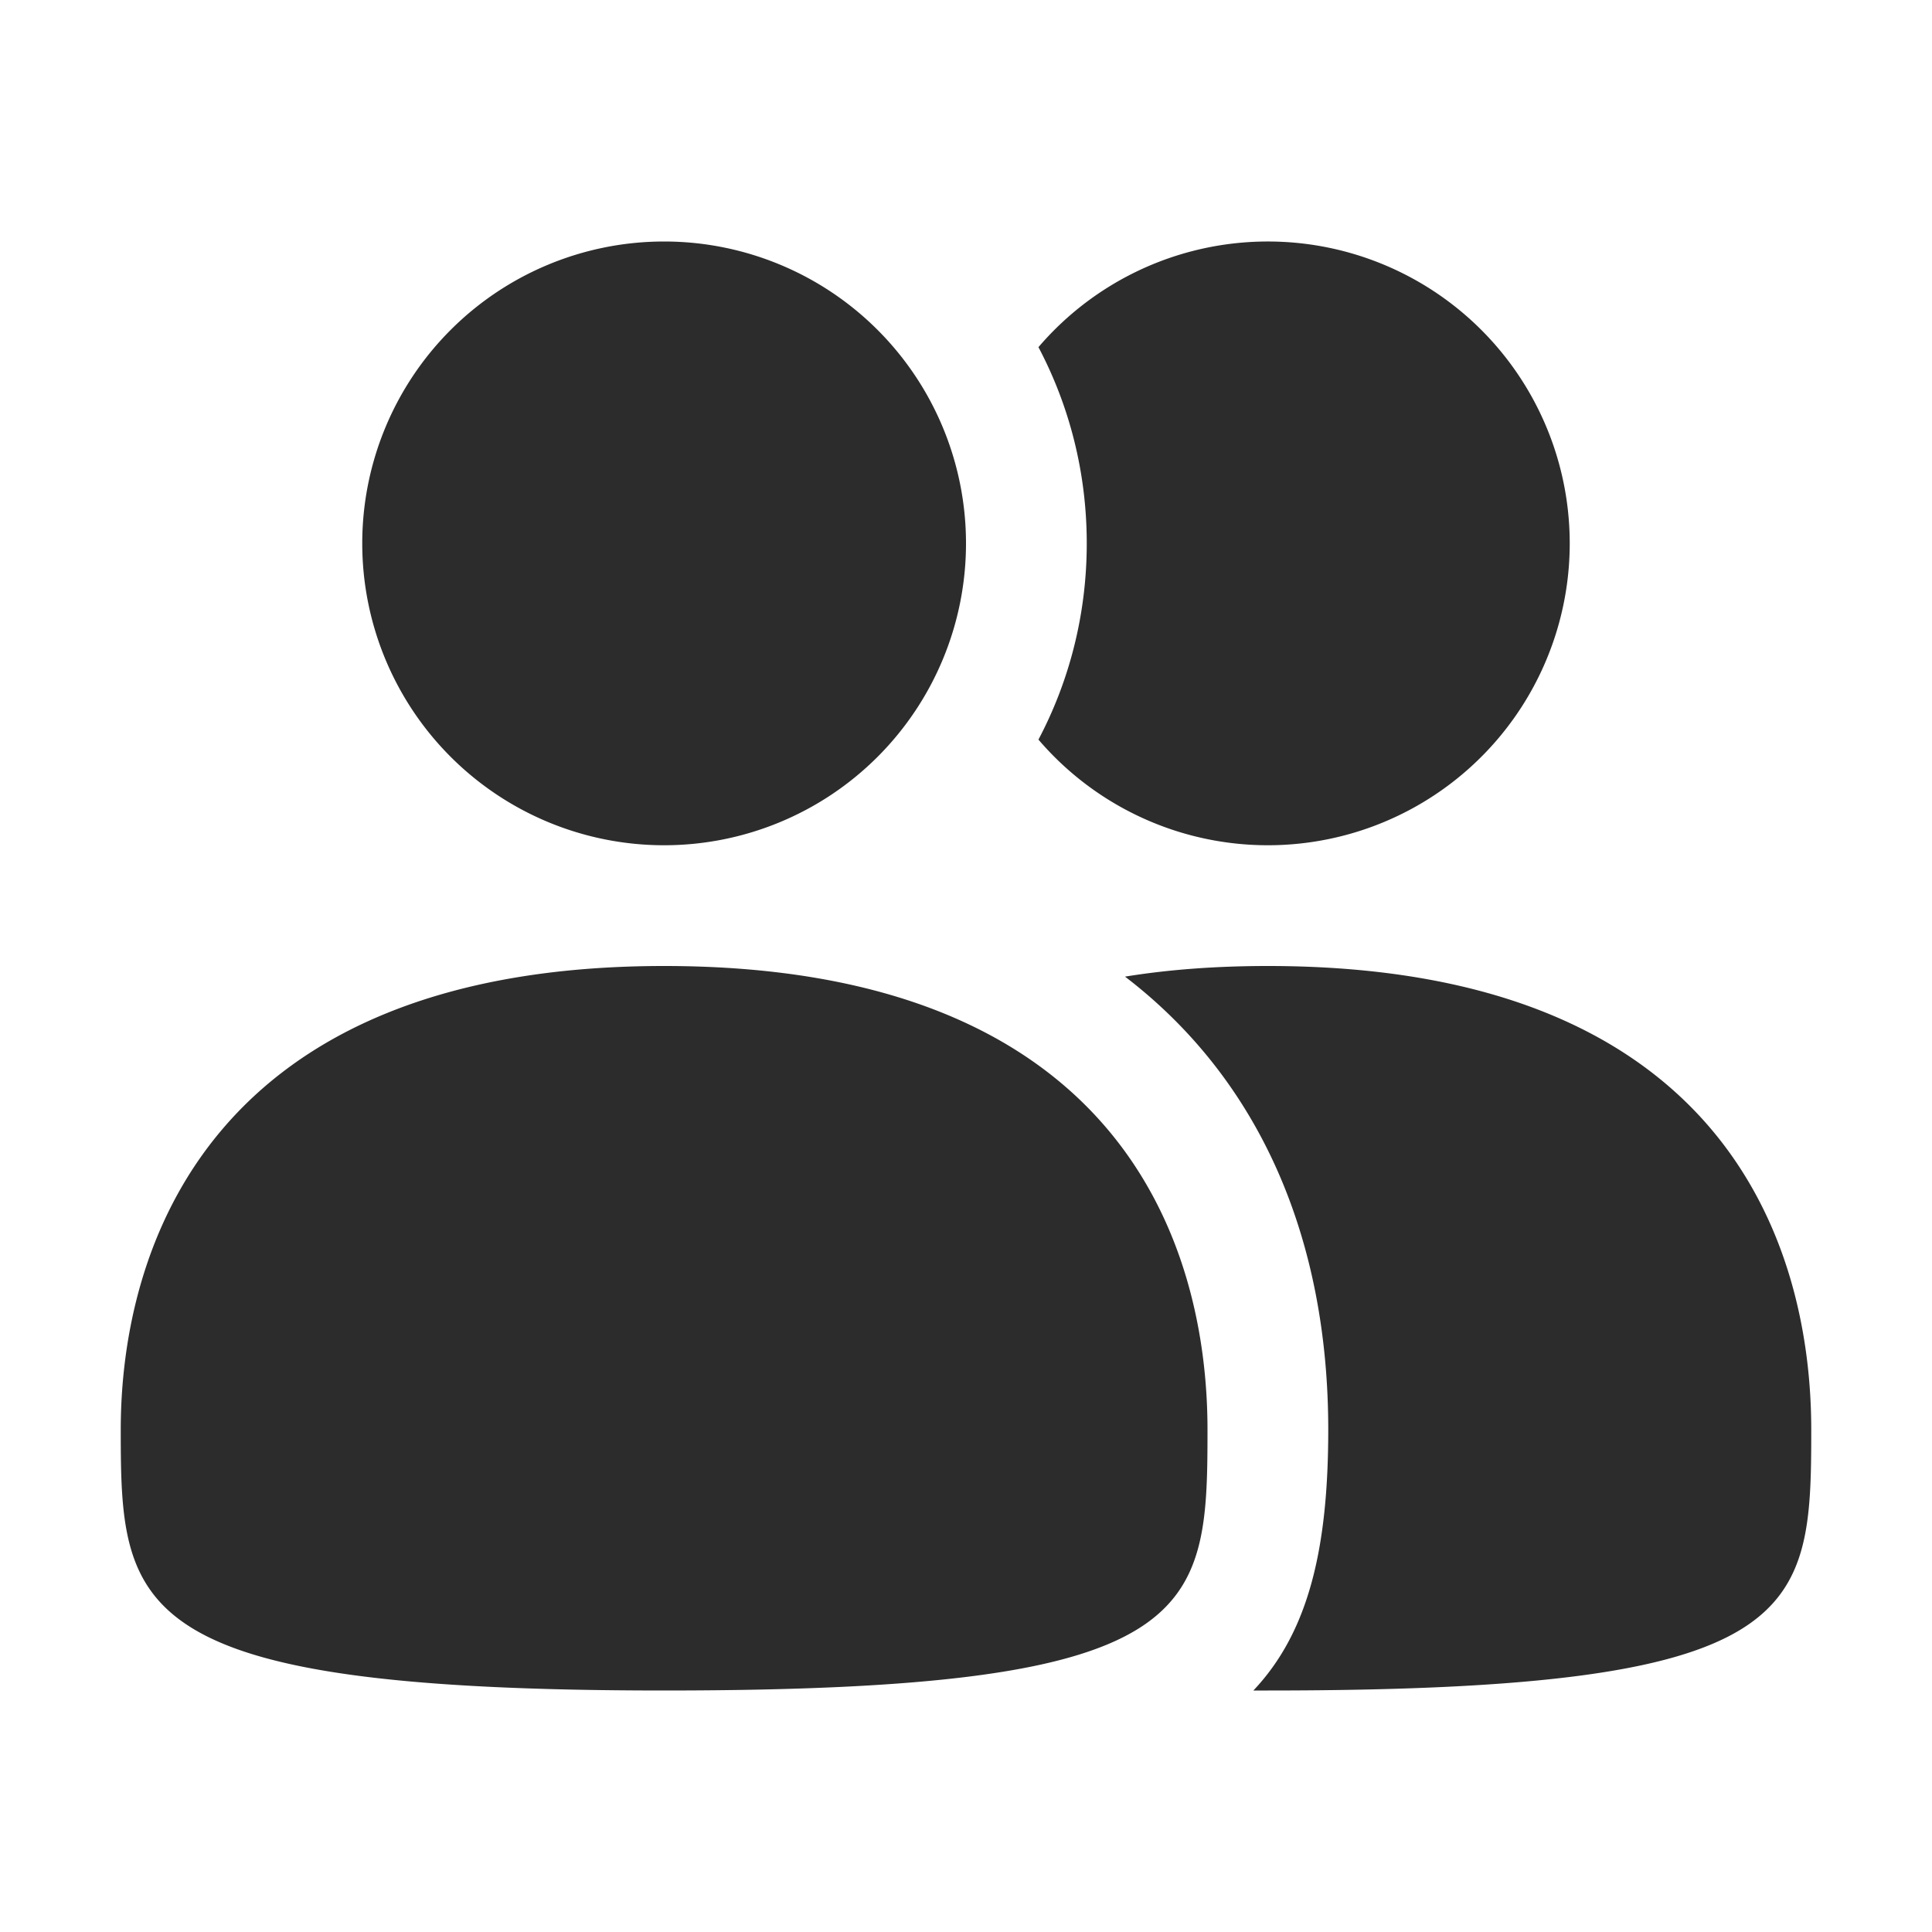 <?xml version="1.0" standalone="no"?><!DOCTYPE svg PUBLIC "-//W3C//DTD SVG 1.1//EN" "http://www.w3.org/Graphics/SVG/1.1/DTD/svg11.dtd"><svg t="1733809579967" class="icon" viewBox="0 0 1024 1024" version="1.1" xmlns="http://www.w3.org/2000/svg" p-id="41382" xmlns:xlink="http://www.w3.org/1999/xlink" width="64" height="64"><path d="M664.32 896c29.376-31.04 39.68-75.52 39.68-138.24 0-99.456-34.944-184.448-107.712-240.128C619.136 513.92 644.288 512 672 512c241.728 0 288 147.648 288 245.76S956.352 896 672 896h-7.68zM550.4 392C566.784 360.96 576 325.568 576 288s-9.216-72.96-25.6-104a160 160 0 1 1 0 208zM352 448a160 160 0 1 1 0-320 160 160 0 0 1 0 320z m0 448C67.648 896 64 853.184 64 757.76S110.272 512 352 512s288 147.648 288 245.76S636.352 896 352 896z" p-id="41383" fill="#2c2c2c"></path></svg>